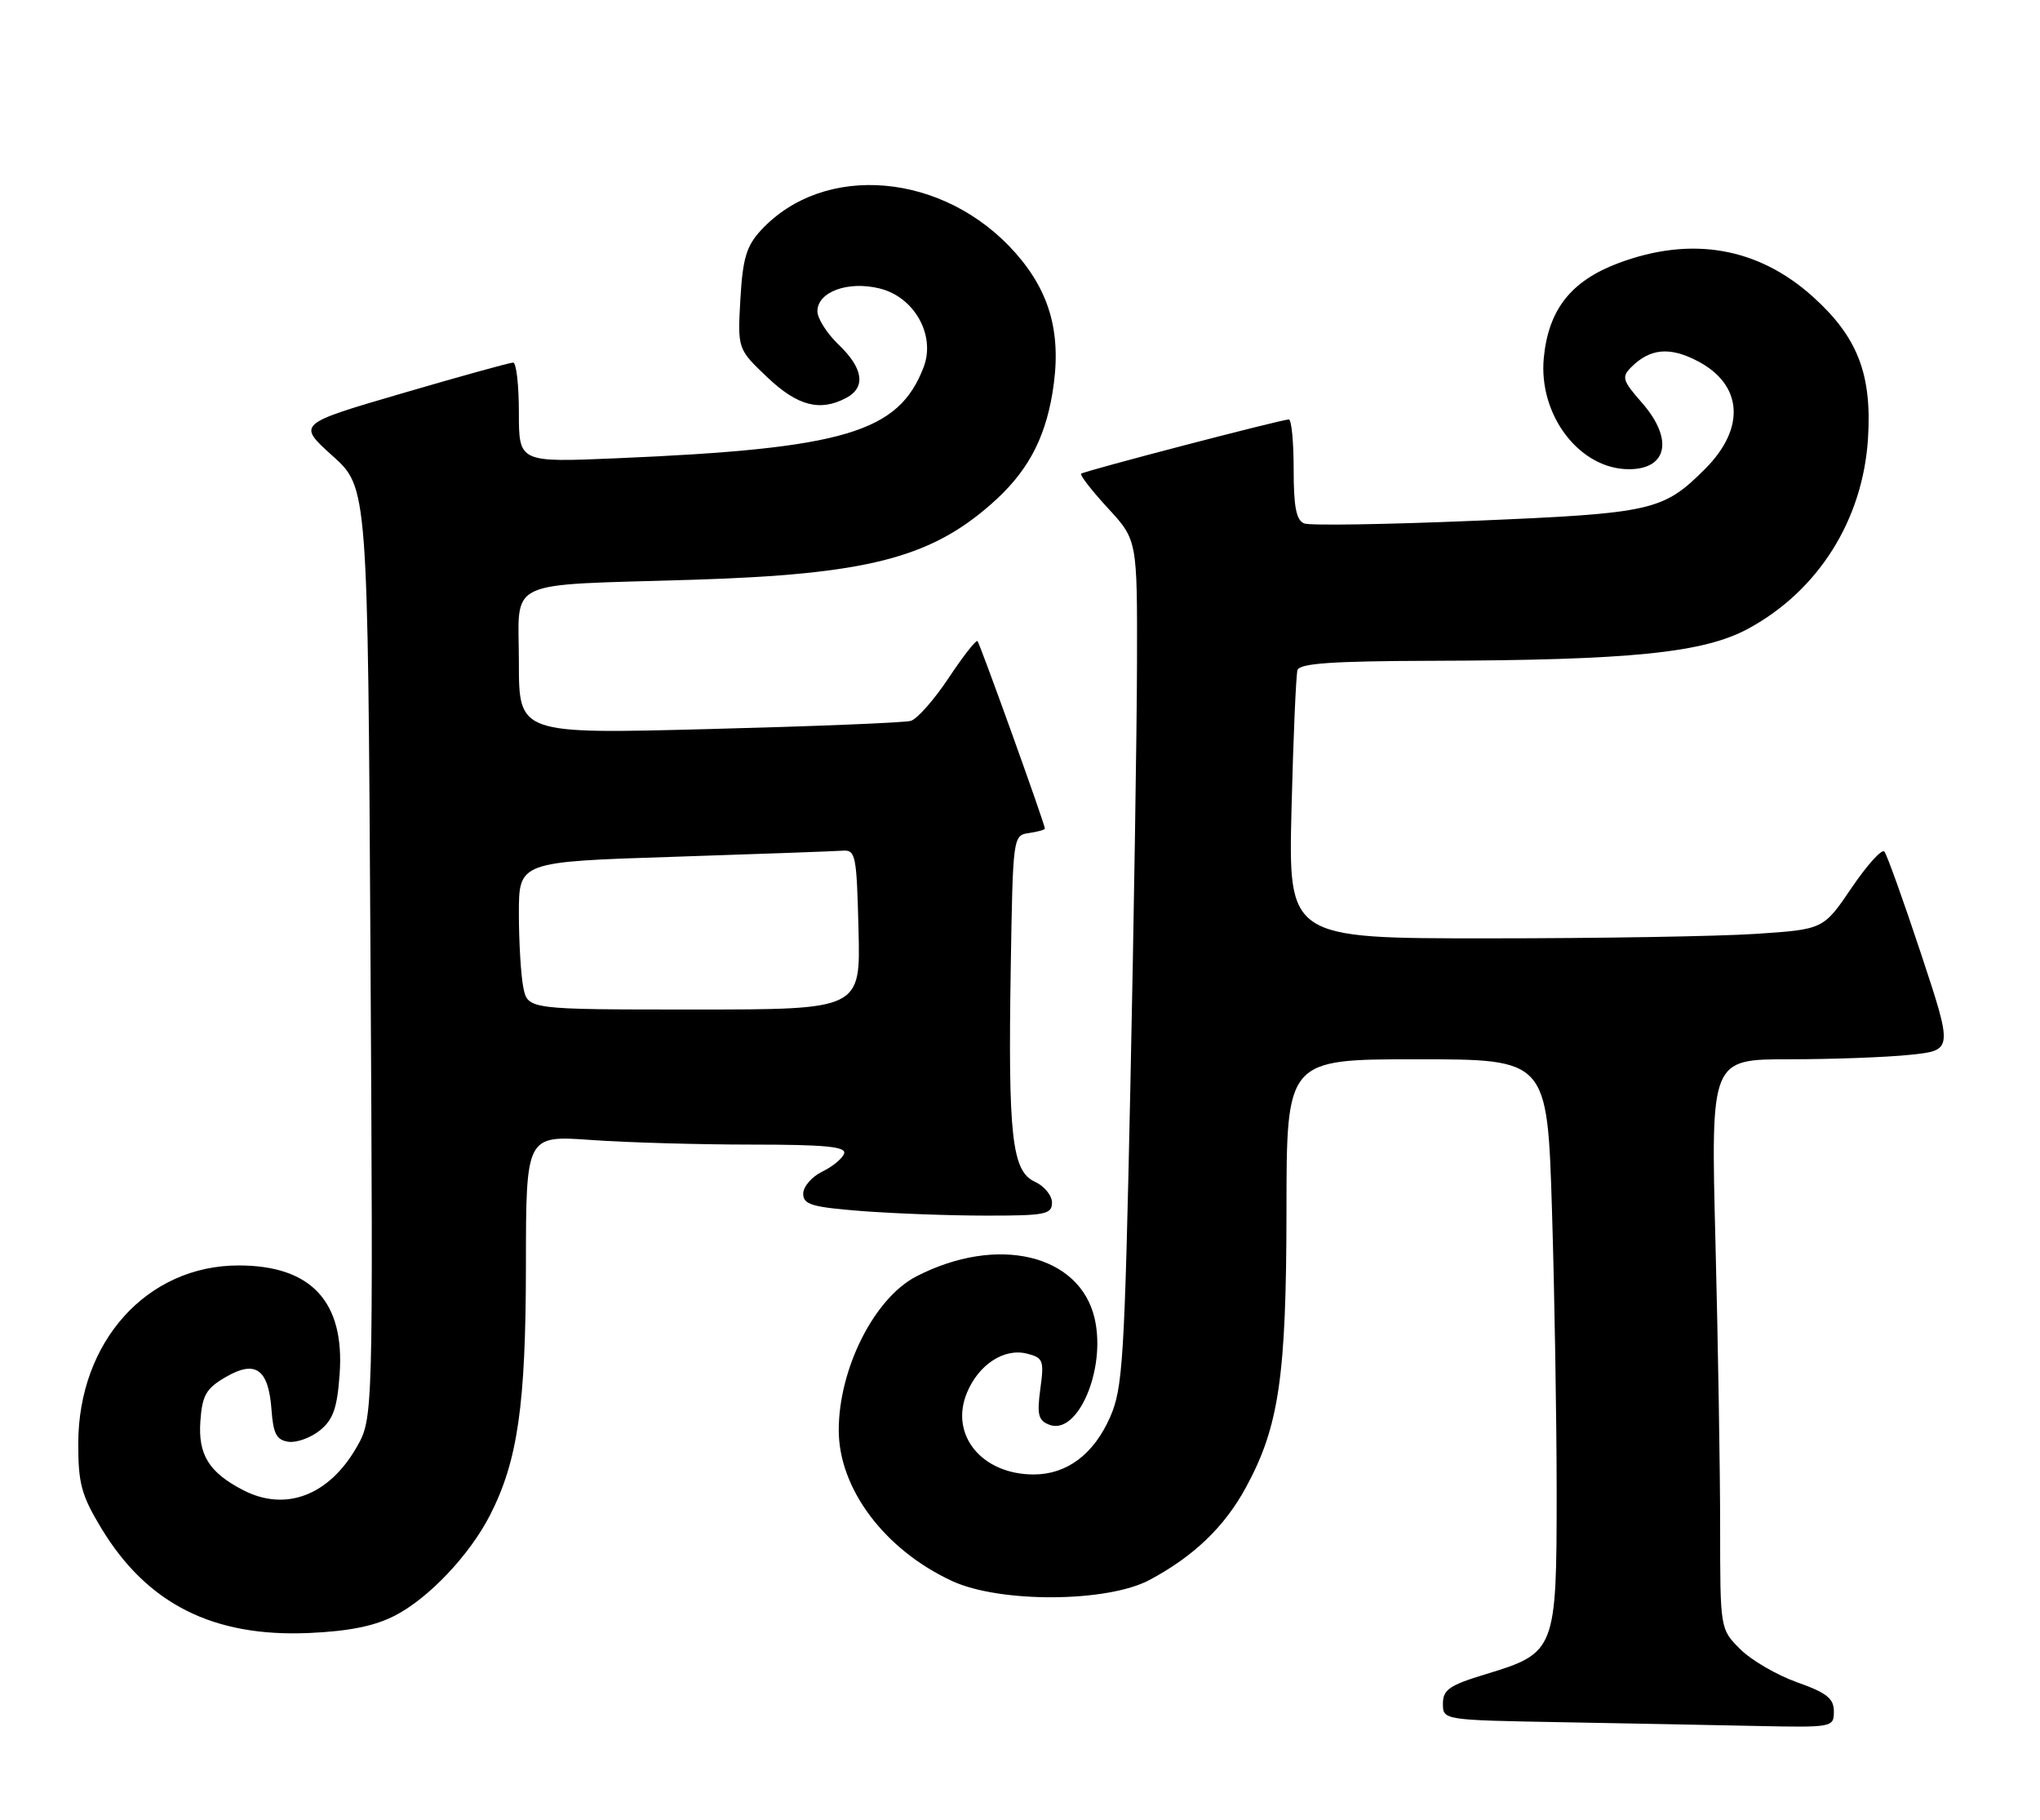 <?xml version="1.0" encoding="UTF-8" standalone="no"?>
<!DOCTYPE svg PUBLIC "-//W3C//DTD SVG 1.1//EN" "http://www.w3.org/Graphics/SVG/1.1/DTD/svg11.dtd" >
<svg xmlns="http://www.w3.org/2000/svg" xmlns:xlink="http://www.w3.org/1999/xlink" version="1.1" viewBox="0 0 287 256">
 <g >
 <path fill="currentColor"
d=" M 258.00 240.73 C 258.00 238.91 256.99 238.11 252.82 236.63 C 249.97 235.62 246.37 233.52 244.82 231.97 C 242.00 229.15 242.00 229.15 242.00 214.74 C 242.00 206.81 241.70 188.78 241.34 174.66 C 240.68 149.00 240.68 149.00 251.69 149.00 C 257.75 149.00 265.42 148.72 268.74 148.37 C 274.76 147.74 274.76 147.74 270.25 134.12 C 267.77 126.63 265.45 120.17 265.10 119.78 C 264.74 119.38 262.67 121.68 260.49 124.89 C 256.53 130.73 256.53 130.73 247.01 131.36 C 241.78 131.71 224.84 131.99 209.38 131.99 C 181.25 132.00 181.25 132.00 181.70 113.75 C 181.95 103.71 182.33 94.94 182.54 94.25 C 182.84 93.31 187.51 92.99 201.22 92.95 C 229.53 92.87 239.68 91.84 245.99 88.41 C 255.83 83.06 262.07 73.13 262.80 61.70 C 263.38 52.64 261.33 47.38 255.03 41.72 C 247.32 34.79 237.97 33.17 227.72 37.00 C 221.02 39.51 217.85 43.53 217.19 50.34 C 216.42 58.40 222.23 66.00 229.17 66.00 C 234.62 66.00 235.45 61.72 230.98 56.63 C 228.27 53.54 228.11 53.03 229.48 51.66 C 232.13 49.01 234.88 48.74 238.79 50.77 C 245.18 54.08 245.63 60.21 239.89 65.95 C 233.99 71.86 232.47 72.20 207.77 73.24 C 195.23 73.77 184.31 73.95 183.49 73.63 C 182.37 73.20 182.00 71.34 182.00 66.03 C 182.00 62.16 181.70 59.00 181.32 59.00 C 180.31 59.00 152.56 66.24 152.10 66.63 C 151.89 66.81 153.57 68.98 155.85 71.46 C 160.00 75.96 160.00 75.96 159.96 93.23 C 159.94 102.73 159.52 129.49 159.03 152.71 C 158.21 191.39 157.97 195.29 156.16 199.37 C 153.86 204.58 150.08 207.40 145.43 207.40 C 138.13 207.40 133.58 201.84 136.03 195.92 C 137.68 191.93 141.26 189.60 144.47 190.40 C 146.77 190.98 146.91 191.36 146.36 195.36 C 145.87 198.99 146.07 199.81 147.63 200.41 C 151.63 201.94 155.63 192.60 154.01 185.50 C 151.94 176.42 140.29 173.66 128.90 179.55 C 123.00 182.60 118.00 192.52 118.00 201.17 C 118.00 209.41 124.46 218.00 133.95 222.39 C 140.67 225.50 155.77 225.42 161.72 222.24 C 167.93 218.93 172.27 214.77 175.28 209.23 C 179.94 200.67 180.97 193.64 180.99 170.25 C 181.00 149.00 181.00 149.00 199.34 149.00 C 217.68 149.00 217.68 149.00 218.34 170.16 C 218.70 181.80 219.00 199.74 219.00 210.03 C 219.00 232.11 218.84 232.52 209.07 235.48 C 203.92 237.04 203.00 237.67 203.00 239.63 C 203.00 241.95 203.00 241.95 219.75 242.25 C 228.96 242.42 241.34 242.65 247.25 242.78 C 257.82 243.00 258.00 242.96 258.00 240.73 Z  M 55.57 227.25 C 60.36 224.77 66.09 218.71 68.96 213.08 C 72.84 205.48 73.97 197.60 73.99 178.10 C 74.00 159.70 74.00 159.70 83.15 160.35 C 88.19 160.71 98.35 161.00 105.74 161.00 C 116.03 161.00 119.07 161.29 118.76 162.25 C 118.54 162.94 117.15 164.09 115.68 164.80 C 114.20 165.52 113.00 166.92 113.00 167.91 C 113.00 169.44 114.22 169.80 121.25 170.35 C 125.79 170.70 133.66 170.99 138.75 170.99 C 147.07 171.00 148.00 170.81 148.00 169.16 C 148.00 168.15 146.91 166.82 145.58 166.22 C 142.36 164.75 141.81 159.80 142.20 136.00 C 142.50 117.68 142.52 117.50 144.75 117.18 C 145.99 117.00 147.00 116.72 147.00 116.55 C 147.00 115.91 137.87 90.54 137.52 90.18 C 137.31 89.98 135.48 92.32 133.45 95.38 C 131.42 98.44 129.02 101.15 128.13 101.40 C 127.23 101.66 114.46 102.17 99.75 102.55 C 73.00 103.25 73.00 103.25 73.00 93.17 C 73.00 81.22 70.54 82.39 97.50 81.55 C 121.82 80.79 130.79 78.52 139.43 70.92 C 144.42 66.55 146.94 61.98 148.06 55.31 C 149.41 47.20 147.85 41.25 142.90 35.62 C 132.89 24.25 115.95 22.74 107.03 32.42 C 105.01 34.61 104.49 36.37 104.16 42.09 C 103.77 49.09 103.77 49.09 107.93 53.05 C 112.20 57.11 115.37 57.94 119.07 55.96 C 121.84 54.48 121.46 51.81 118.00 48.50 C 116.35 46.92 115.00 44.80 115.00 43.79 C 115.00 41.05 119.30 39.47 123.77 40.58 C 128.64 41.78 131.65 47.16 129.95 51.62 C 126.45 60.83 118.83 63.10 86.75 64.46 C 73.00 65.05 73.00 65.05 73.00 58.03 C 73.00 54.16 72.64 51.00 72.19 51.00 C 71.75 51.00 64.73 52.94 56.60 55.32 C 41.81 59.64 41.81 59.64 46.77 64.11 C 51.74 68.57 51.74 68.57 52.12 134.03 C 52.50 199.50 52.50 199.50 50.16 203.59 C 46.26 210.38 40.15 212.68 34.20 209.60 C 29.40 207.12 27.85 204.61 28.19 199.90 C 28.45 196.25 28.99 195.31 31.77 193.69 C 35.96 191.26 37.78 192.56 38.20 198.33 C 38.44 201.67 38.91 202.56 40.58 202.80 C 41.73 202.96 43.72 202.24 45.01 201.20 C 46.87 199.69 47.44 198.07 47.78 193.31 C 48.52 183.10 43.79 178.00 33.57 178.00 C 20.68 178.00 11.03 188.72 11.01 203.04 C 11.00 208.67 11.46 210.34 14.25 214.96 C 20.69 225.61 29.99 230.30 43.50 229.70 C 49.13 229.45 52.71 228.72 55.57 227.25 Z  M 73.62 138.88 C 73.28 137.16 73.00 132.48 73.00 128.49 C 73.00 121.22 73.00 121.22 94.75 120.52 C 106.71 120.13 117.40 119.74 118.50 119.66 C 120.38 119.51 120.52 120.20 120.78 130.75 C 121.07 142.00 121.07 142.00 97.66 142.00 C 74.25 142.00 74.25 142.00 73.62 138.88 Z "/>
</g>
</svg>